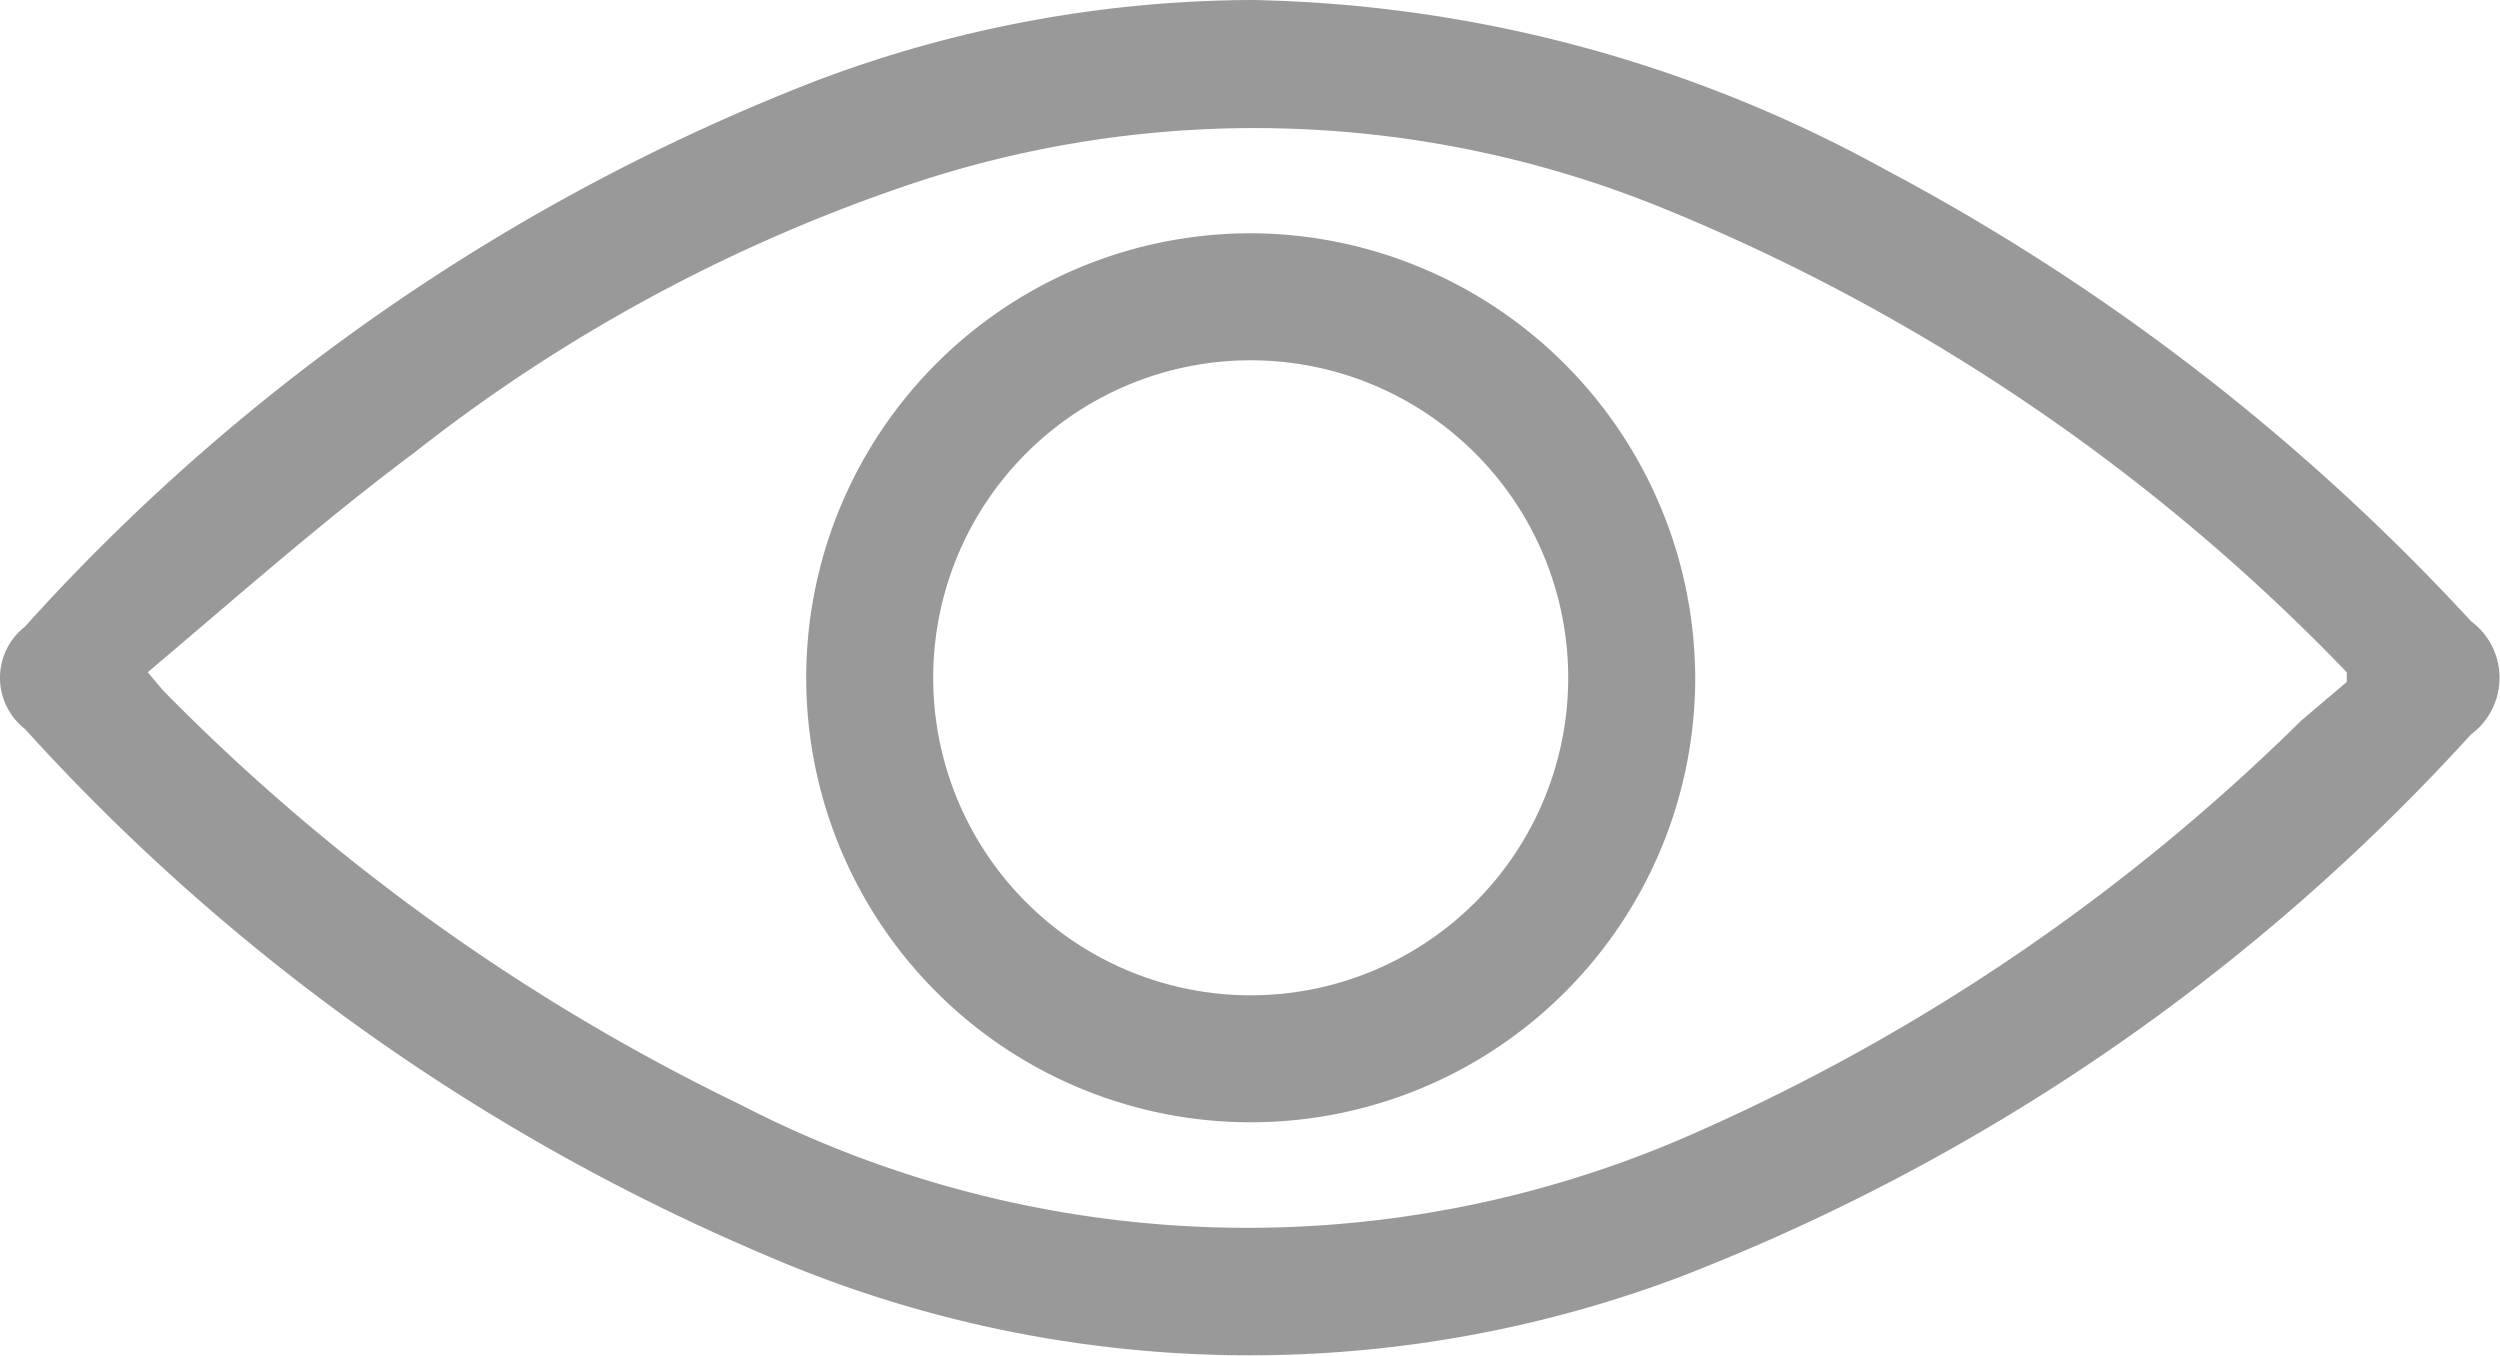 <svg xmlns="http://www.w3.org/2000/svg" viewBox="0 0 18.11 9.82"><g id="Layer_2" data-name="Layer 2"><g id="Layer_1-2" data-name="Layer 1"><path d="M9.07,0a9.87,9.87,0,0,1,4.59,1.23A15.88,15.88,0,0,1,17.9,4.5a.51.51,0,0,1,0,.82,15.12,15.12,0,0,1-5.73,3.93,8.84,8.84,0,0,1-6.63-.16A15.28,15.28,0,0,1,.18,5.28a.47.47,0,0,1,0-.74A15.05,15.05,0,0,1,5.9.59,9,9,0,0,1,9.07,0Zm-8,4.87L1.18,5A15,15,0,0,0,5.36,8a8,8,0,0,0,6.89.22,14.69,14.69,0,0,0,4.42-3L17,4.94,17,4.87a14.43,14.43,0,0,0-4.9-3.34,7.84,7.84,0,0,0-5.58-.17A12,12,0,0,0,3,3.28C2.33,3.78,1.71,4.33,1.07,4.87Zm11.21,0A3.22,3.22,0,1,1,9.09,1.69,3.23,3.23,0,0,1,12.28,4.92ZM9.07,2.61a2.3,2.3,0,1,0,2.29,2.32A2.3,2.3,0,0,0,9.07,2.61Z" style="fill:#999"/></g></g></svg>